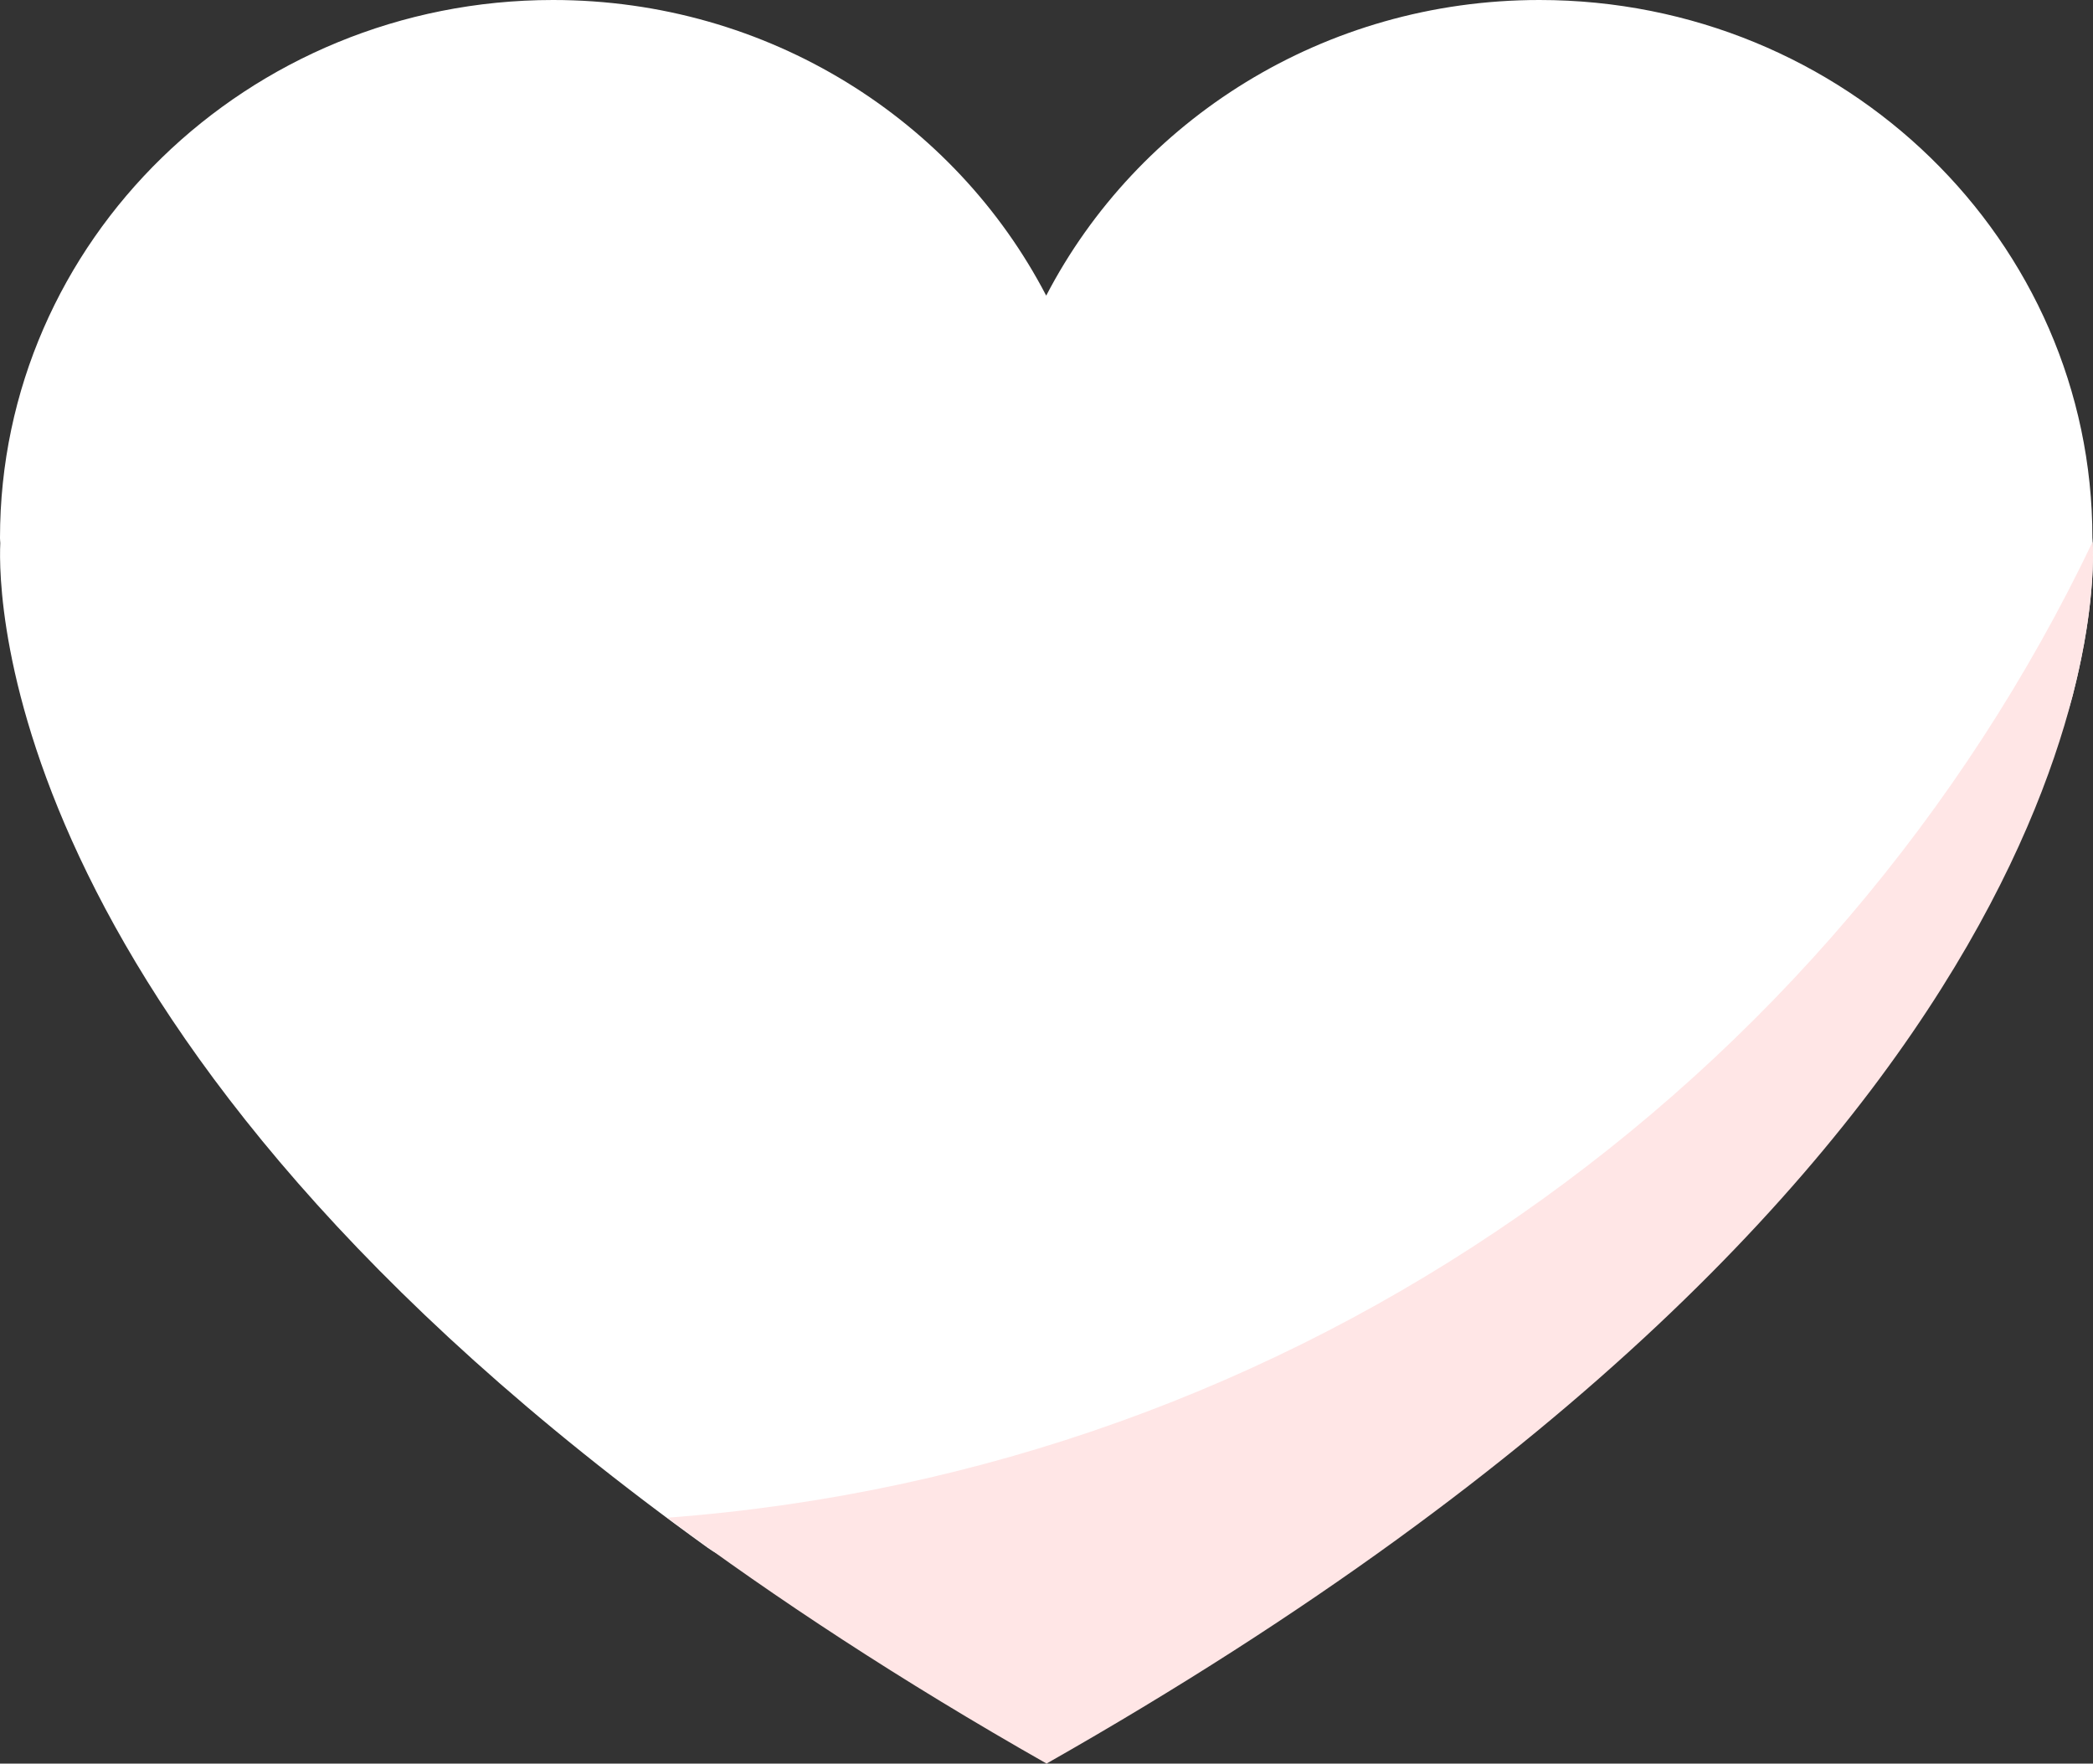 <svg version="1.1" id="图层_1" x="0px" y="0px" width="56.914px" height="47.957px" viewBox="0 0 56.914 47.957" enable-background="new 0 0 56.914 47.957" xml:space="preserve" xmlns:xml="http://www.w3.org/XML/1998/namespace" xmlns="http://www.w3.org/2000/svg" xmlns:xlink="http://www.w3.org/1999/xlink">
  <rect x="0" y="0" width="56.914" height="47.957" fill="#333333" stroke="none"/>
  <path fill="#FFFFFF" d="M56.898,14.63C56.898,6.551,50.166,0,41.861,0c-5.867,0-10.935,3.272-13.412,8.039
	C25.971,3.272,20.902,0,15.037,0C6.732,0,0,6.551,0,14.63c0,0.047,0.006,0.092,0.008,0.139c-0.065,1.397-0.031,13.461,19.244,27.324
	c2.677,1.925,13.686-0.55,19.196-4.145s16.391-13.117,17.918-19.056C57.056,16.206,56.898,14.63,56.898,14.63z" class="color c1"/>
  <path fill="#FFE6E6" d="M18.143,41.27c2.94,2.188,6.338,4.426,10.305,6.679l0.002,0.01c0.004-0.002,0.006-0.003,0.008-0.005
	c0.002,0.002,0.006,0.003,0.008,0.005l0.004-0.01c28.747-16.325,28.51-31.893,28.434-33.217C49.85,29.506,35.279,39.99,18.143,41.27
	z" class="color c2"/>
</svg>